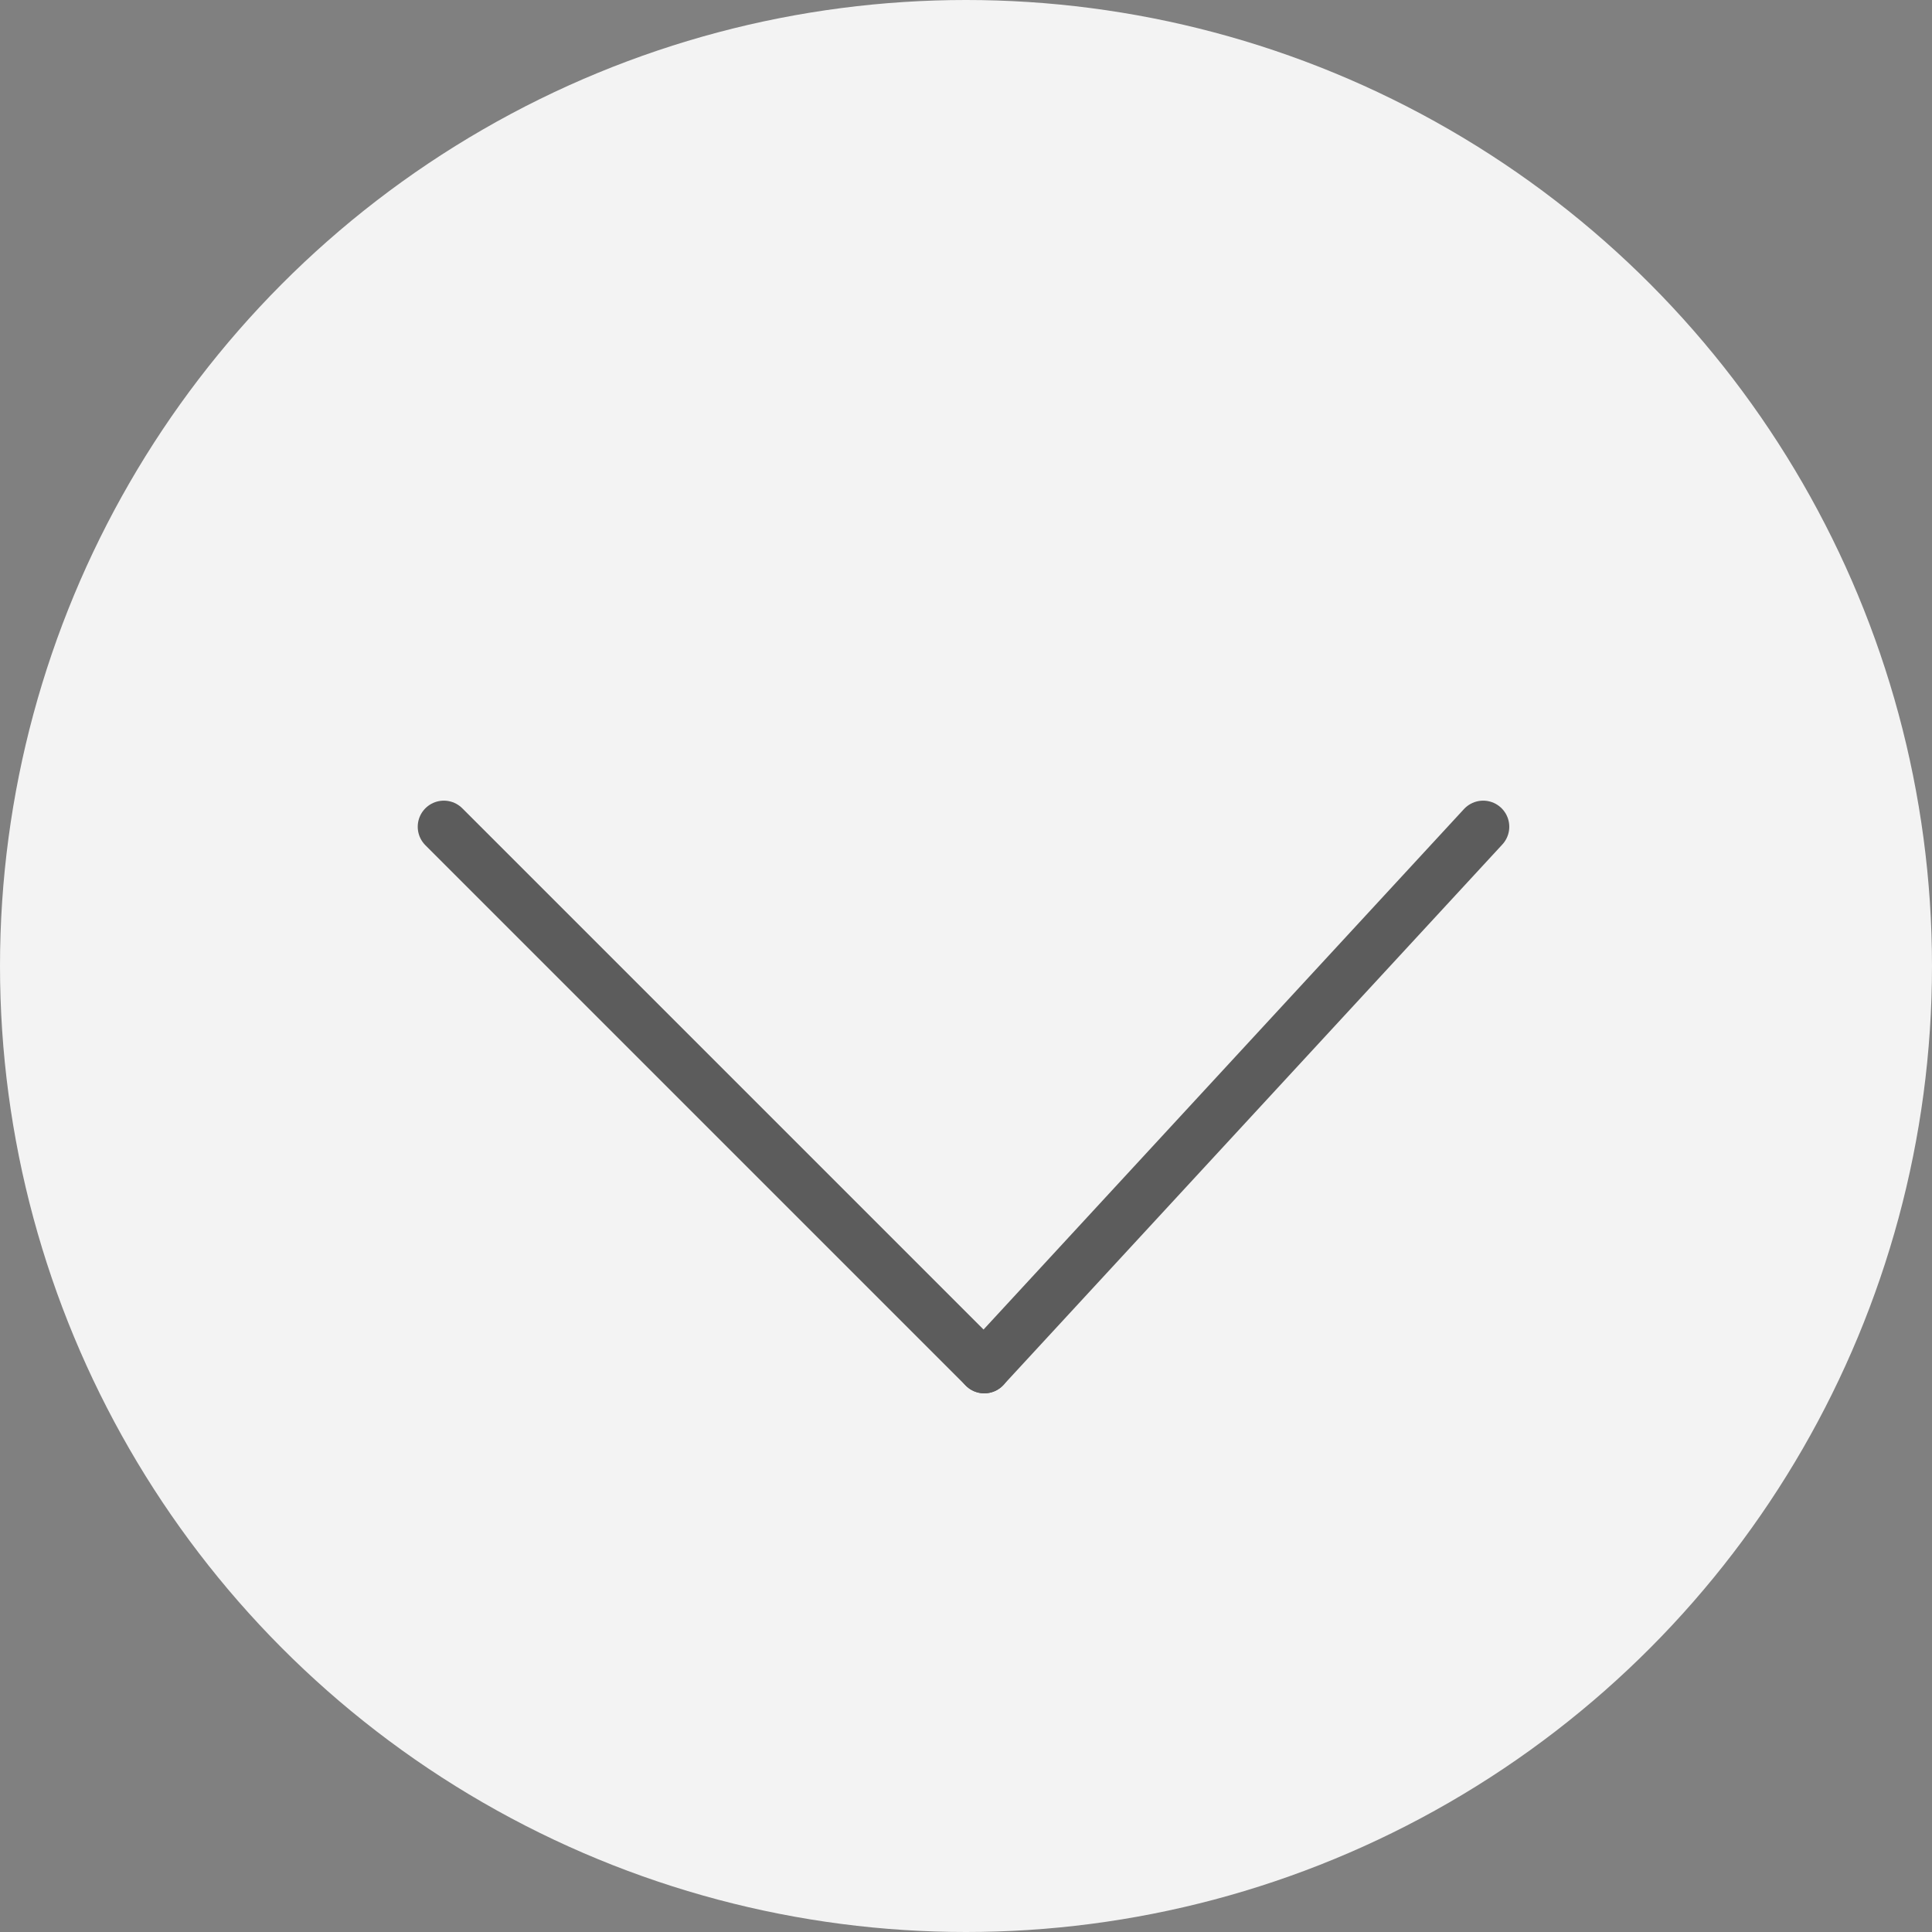 <svg xmlns="http://www.w3.org/2000/svg" width="111" height="111" viewBox="0 0 111 111">
  <rect x="0" y="0" width="111" height="111" fill="#808080" stroke="none"/>
  <g id="Group_48" data-name="Group 48" transform="translate(-953 -947)">
    <circle id="Ellipse_3" data-name="Ellipse 3" cx="55.5" cy="55.5" r="55.5" transform="translate(953 947)" fill="#fff" opacity="0.901"/>
    <g id="Group_7" data-name="Group 7" transform="translate(-890 904)" opacity="0.901">
      <line id="Line_2" data-name="Line 2" x2="31.051" y2="31.051" transform="translate(1868.5 90.5)" fill="none" stroke="#4b4b4b" stroke-linecap="round" stroke-width="3"/>
      <line id="Line_3" data-name="Line 3" x1="28.662" y2="31.051" transform="translate(1899.551 90.5)" fill="none" stroke="#4b4b4b" stroke-linecap="round" stroke-width="3"/>
    </g>
  </g>
</svg>
